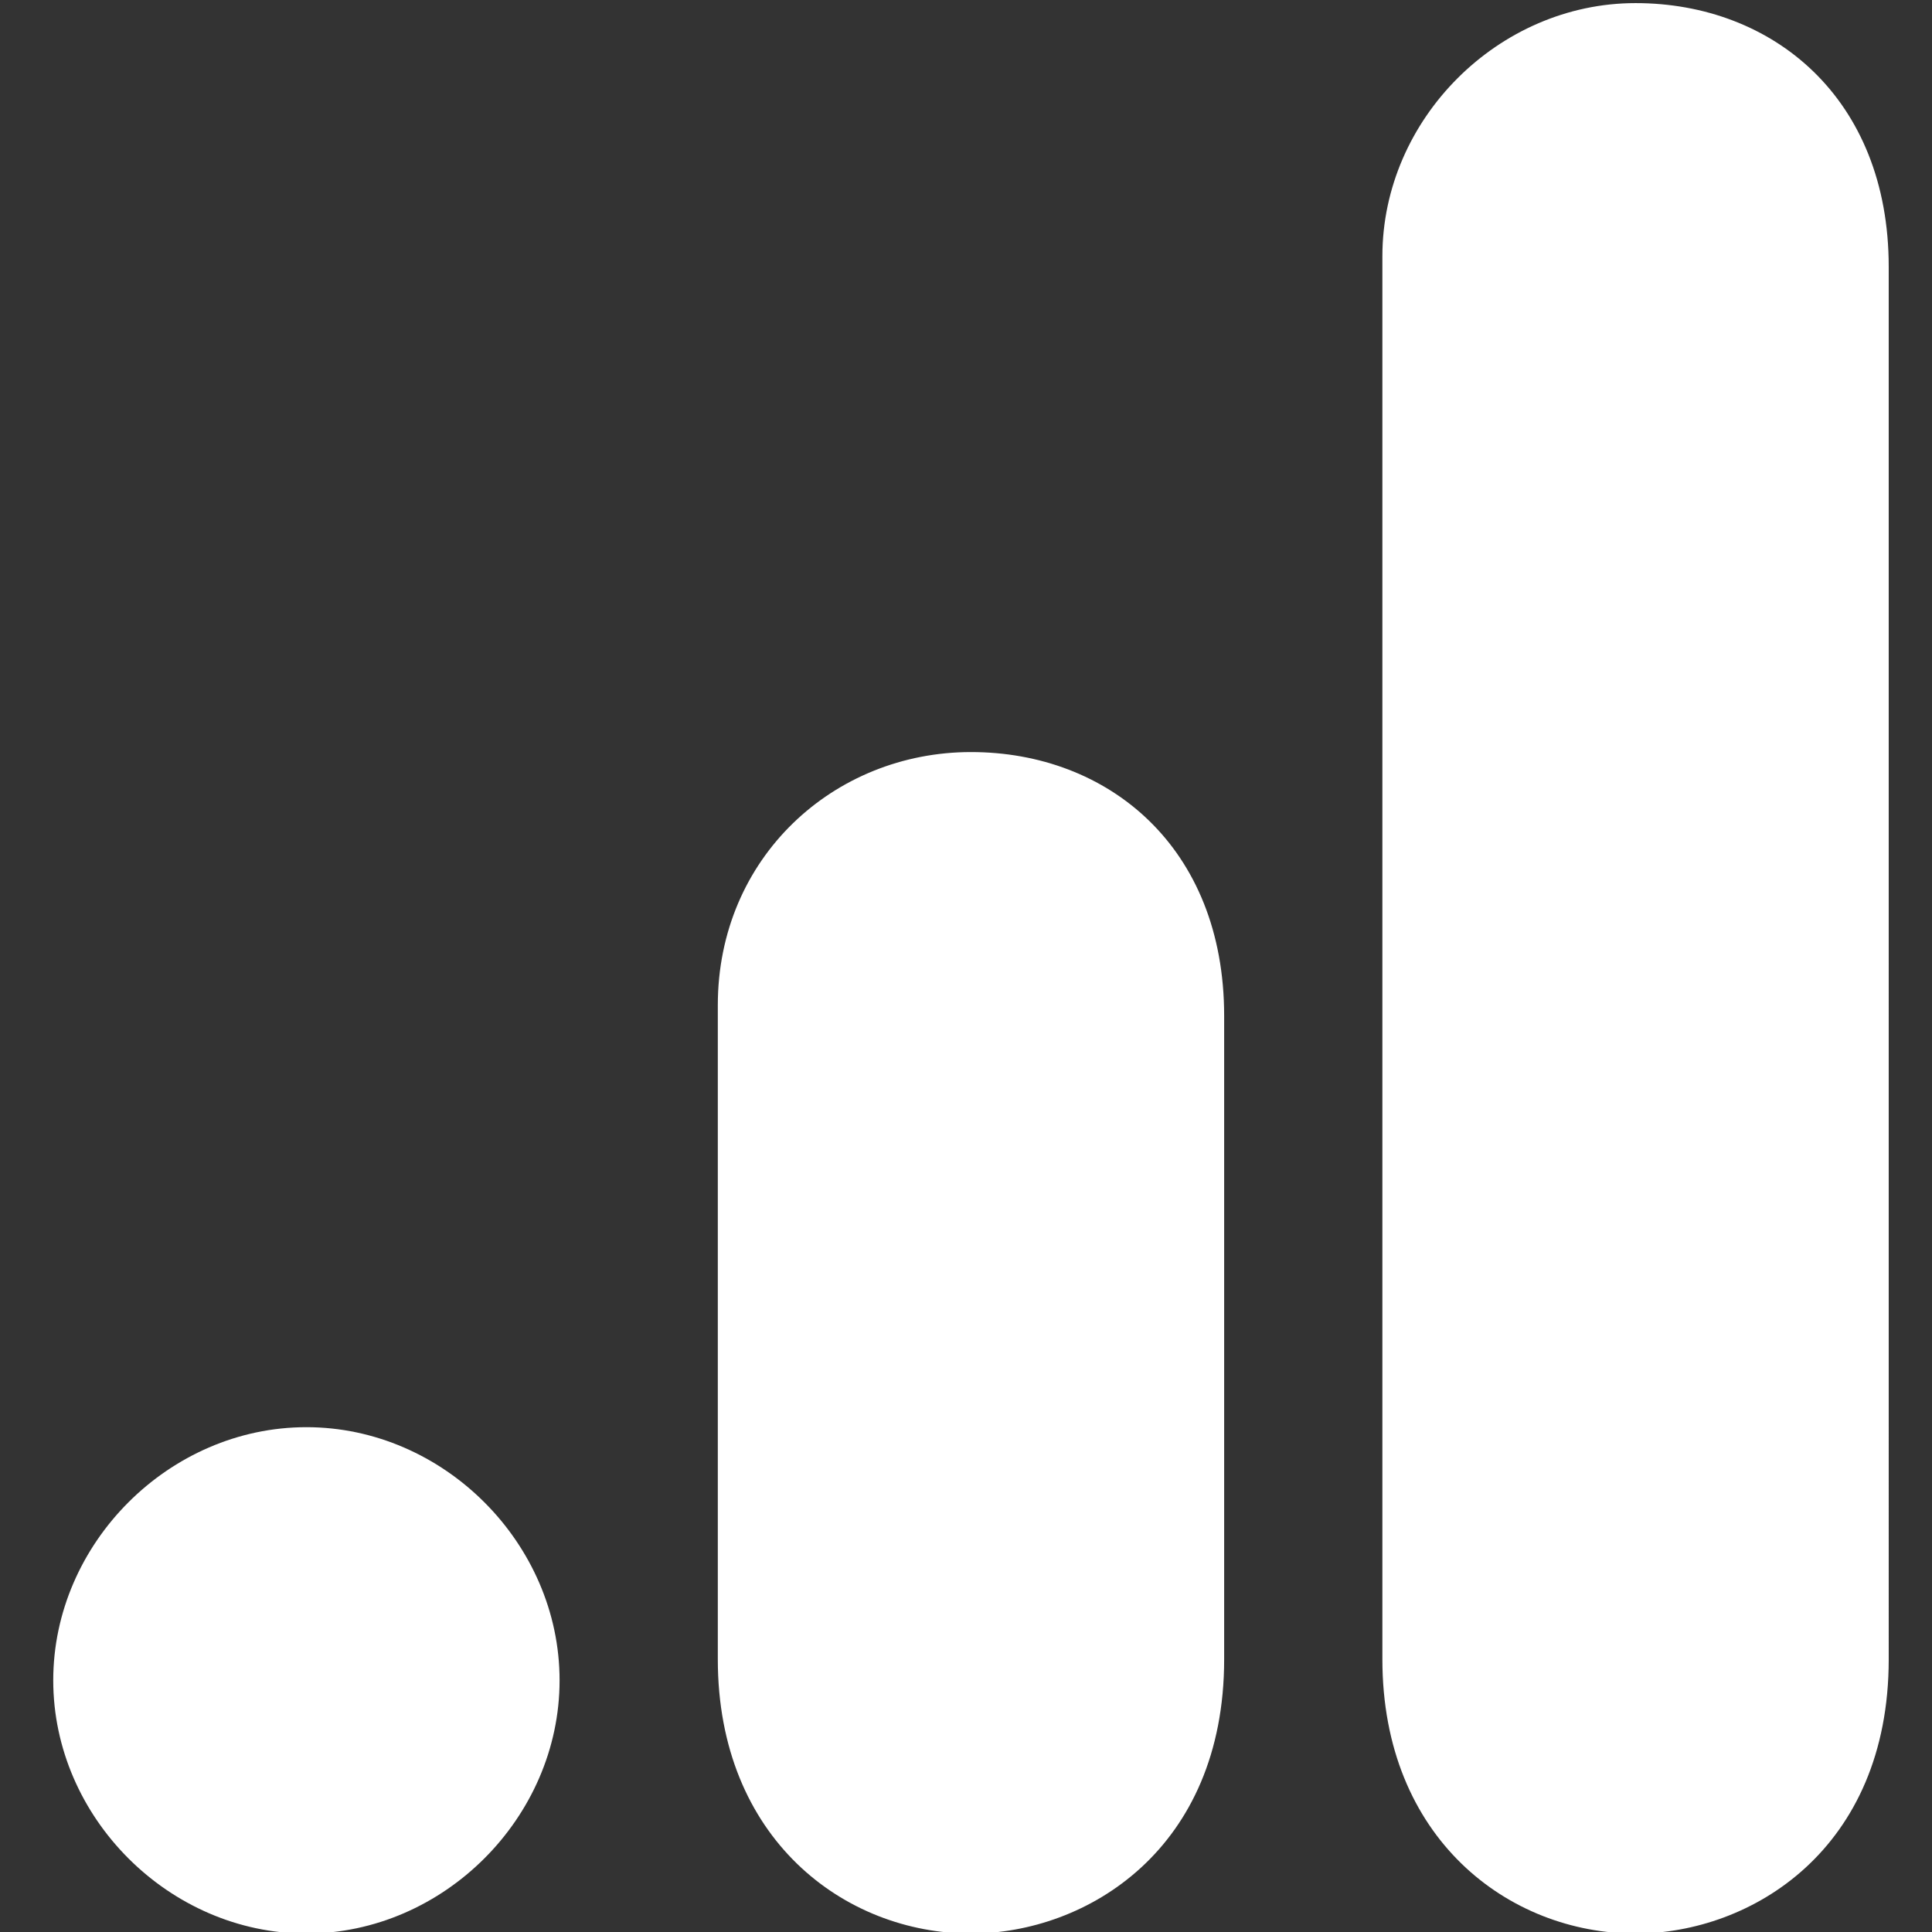 <?xml version="1.0" encoding="utf-8"?>
<!-- Generator: Adobe Illustrator 26.4.1, SVG Export Plug-In . SVG Version: 6.00 Build 0)  -->
<svg version="1.1" id="Camada_1" xmlns="http://www.w3.org/2000/svg" xmlns:xlink="http://www.w3.org/1999/xlink" x="0px" y="0px"
	 width="65px" height="65px" viewBox="0 0 65 65" style="enable-background:new 0 0 65 65;" xml:space="preserve">
<rect x="0" y="0" width="65" height="65" fill="#333333" stroke="none"/>
<style type="text/css">
	.st0{fill:#FFFFFF;}
</style>
<path id="g6628" transform="matrix(3.549,0,0,3.549,-174.949,-339.18)" class="st0" d="M62.4,98v13.3
	c0,1.7,1.2,2.6,2.4,2.6c1.1,0,2.4-0.8,2.4-2.6V98.1c0-1.6-1.1-2.5-2.4-2.5C63.5,95.6,62.4,96.7,62.4,98z M56.1,105.1v6.2
	c0,1.7,1.2,2.6,2.4,2.6c1.1,0,2.4-0.8,2.4-2.6v-6.1c0-1.6-1.1-2.5-2.4-2.5C57.2,102.7,56.1,103.7,56.1,105.1L56.1,105.1z
	 M54.6,111.5c0,1.3-1.1,2.4-2.4,2.4s-2.4-1.1-2.4-2.4c0-1.3,1.1-2.4,2.4-2.4S54.6,110.2,54.6,111.5"/>
</svg>
